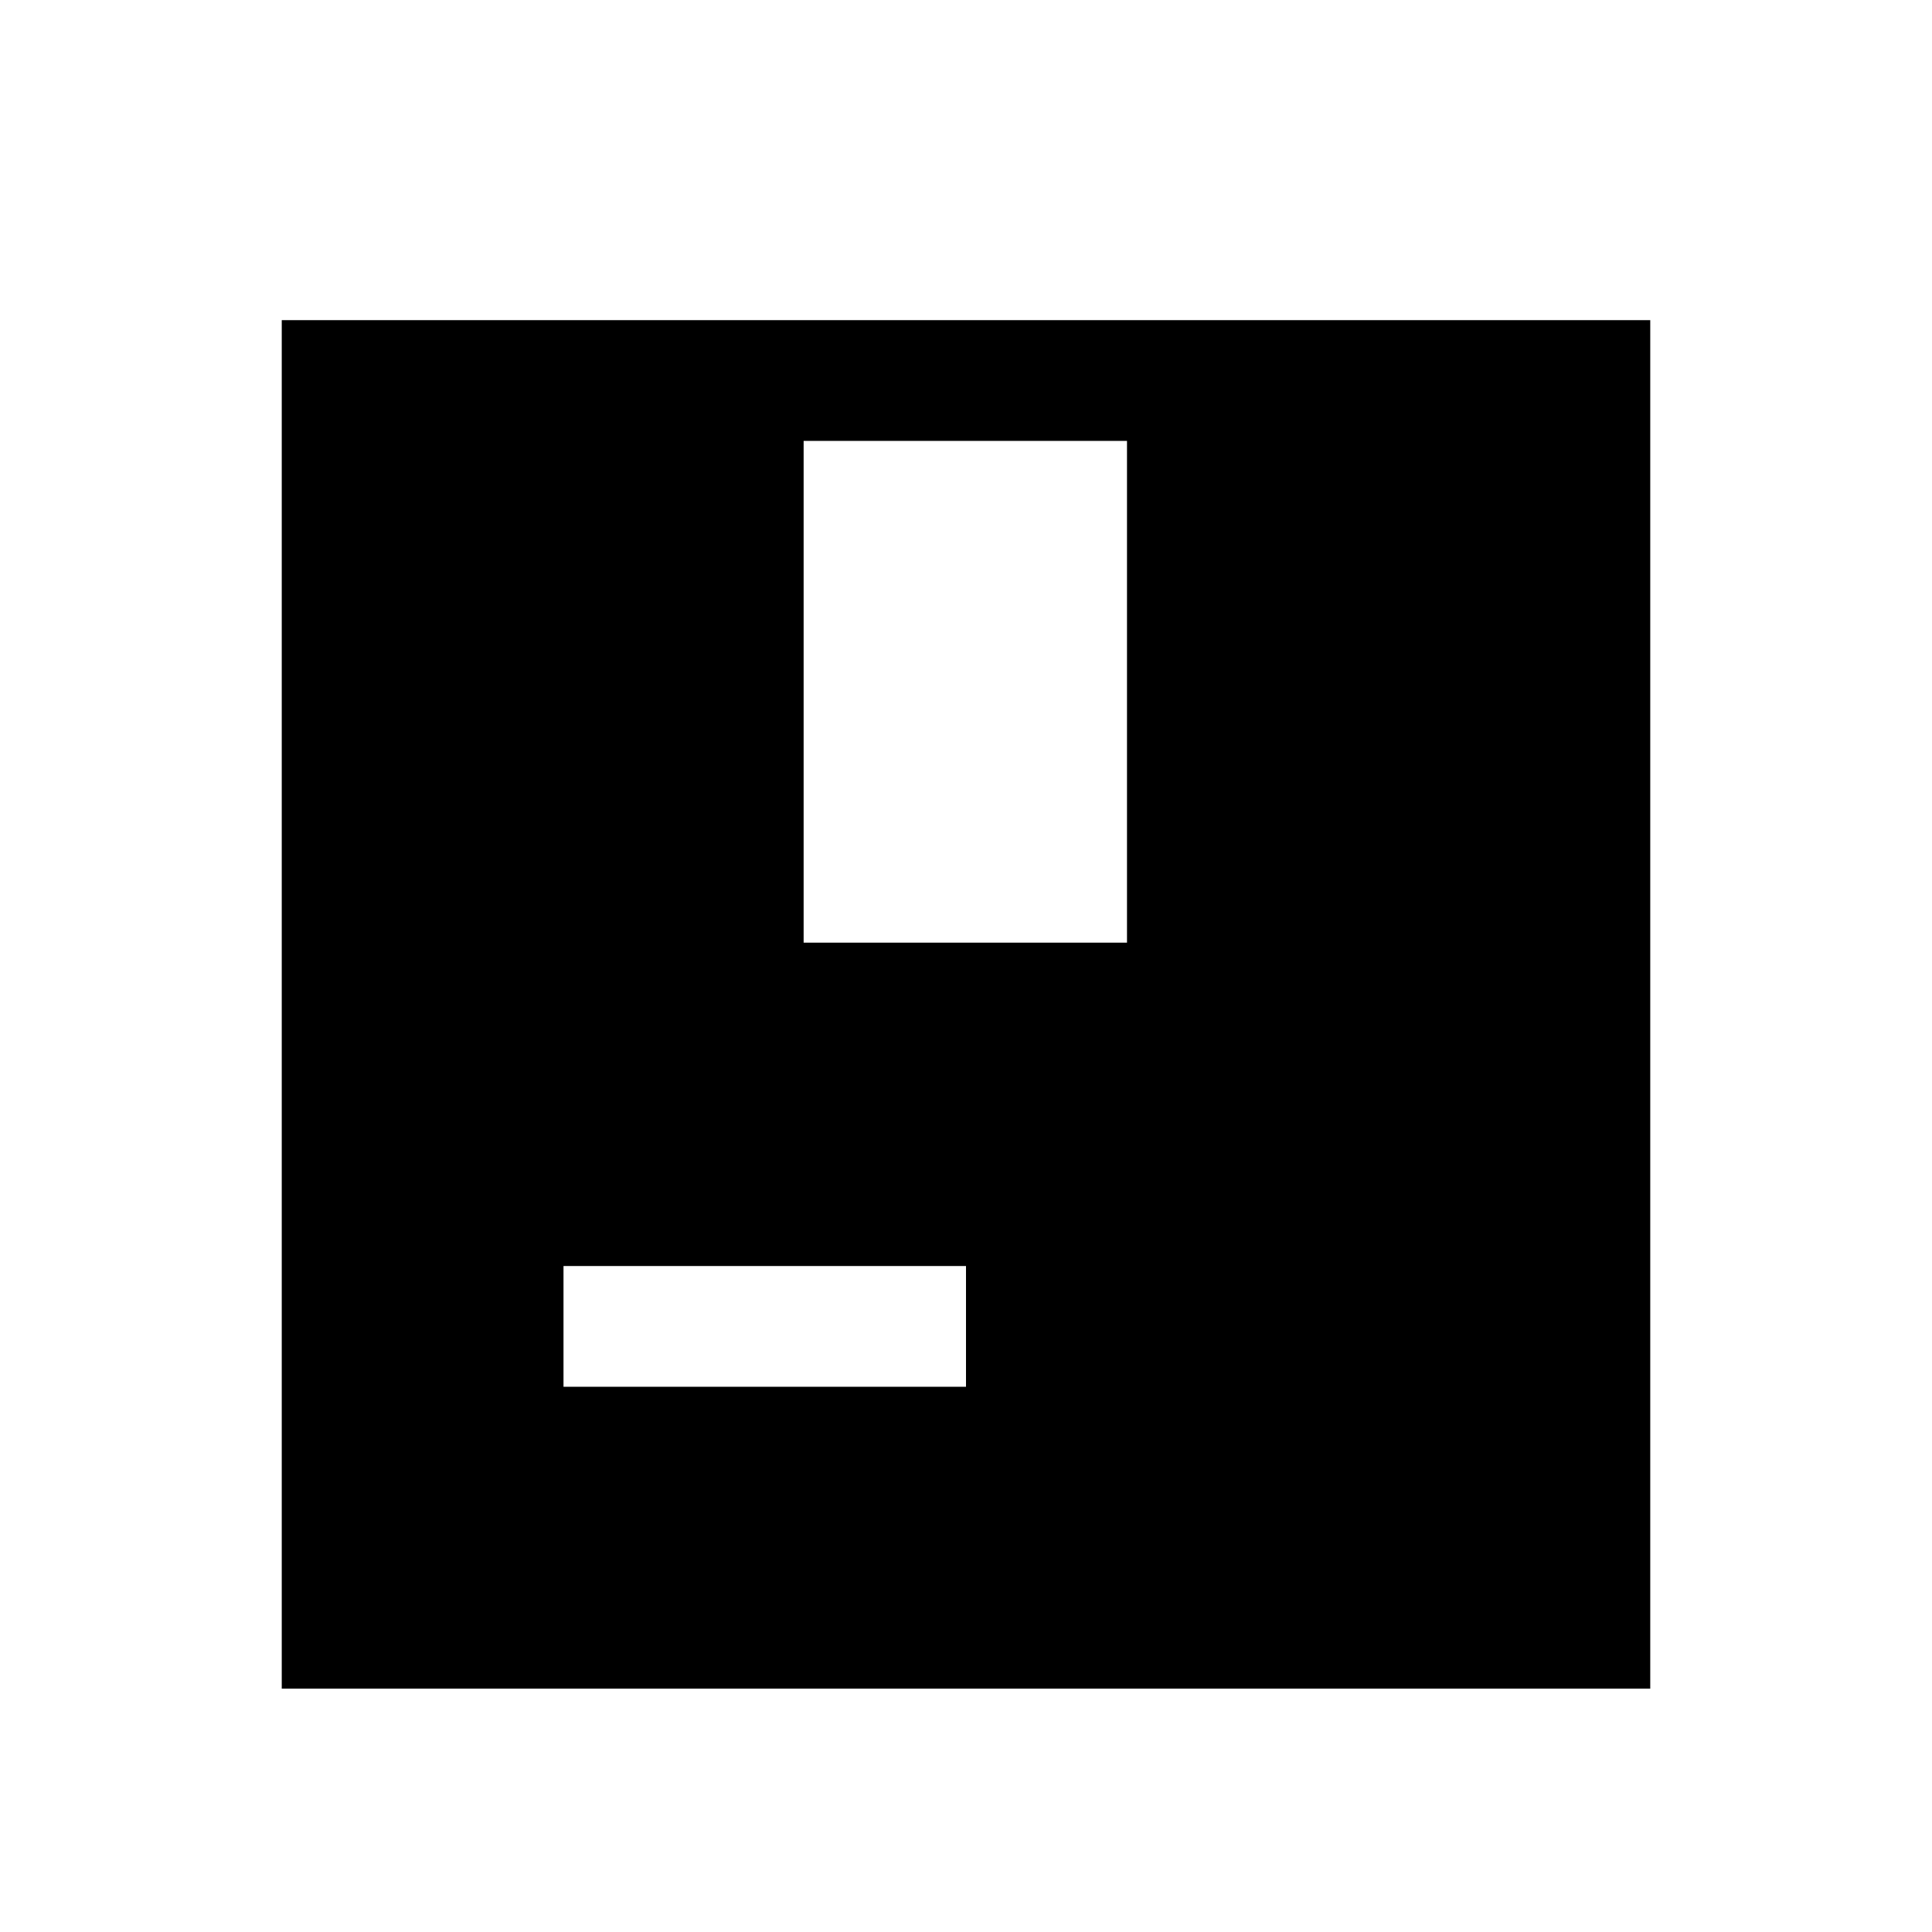 <svg aria-hidden="true" focusable="false" width="24" height="24" viewBox="0 0 24 24"  xmlns="http://www.w3.org/2000/svg">
<path d="M7 17.227H12V15.727H7V17.227ZM3.5 20.977V3.977H20.5V20.977H3.5ZM9.983 5.477V11.71H14V5.477H9.983Z" />
</svg>
